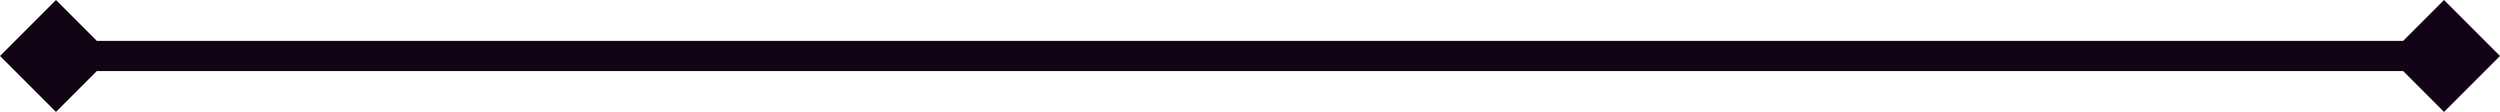 <svg version="1.1" id="图层_1" x="0px" y="0px" width="331.334px" height="14.834px" viewBox="0 0 331.334 14.834" enable-background="new 0 0 331.334 14.834" xml:space="preserve" xmlns="http://www.w3.org/2000/svg" xmlns:xlink="http://www.w3.org/1999/xlink" xmlns:xml="http://www.w3.org/XML/1998/namespace">
  <polygon fill="#100415" points="323.917,14.834 331.334,7.417 323.918,0 318.502,5.417 12.834,5.417 7.417,0 0,7.418 7.417,14.834 
	12.833,9.417 318.5,9.417 " class="color c1"/>
</svg>